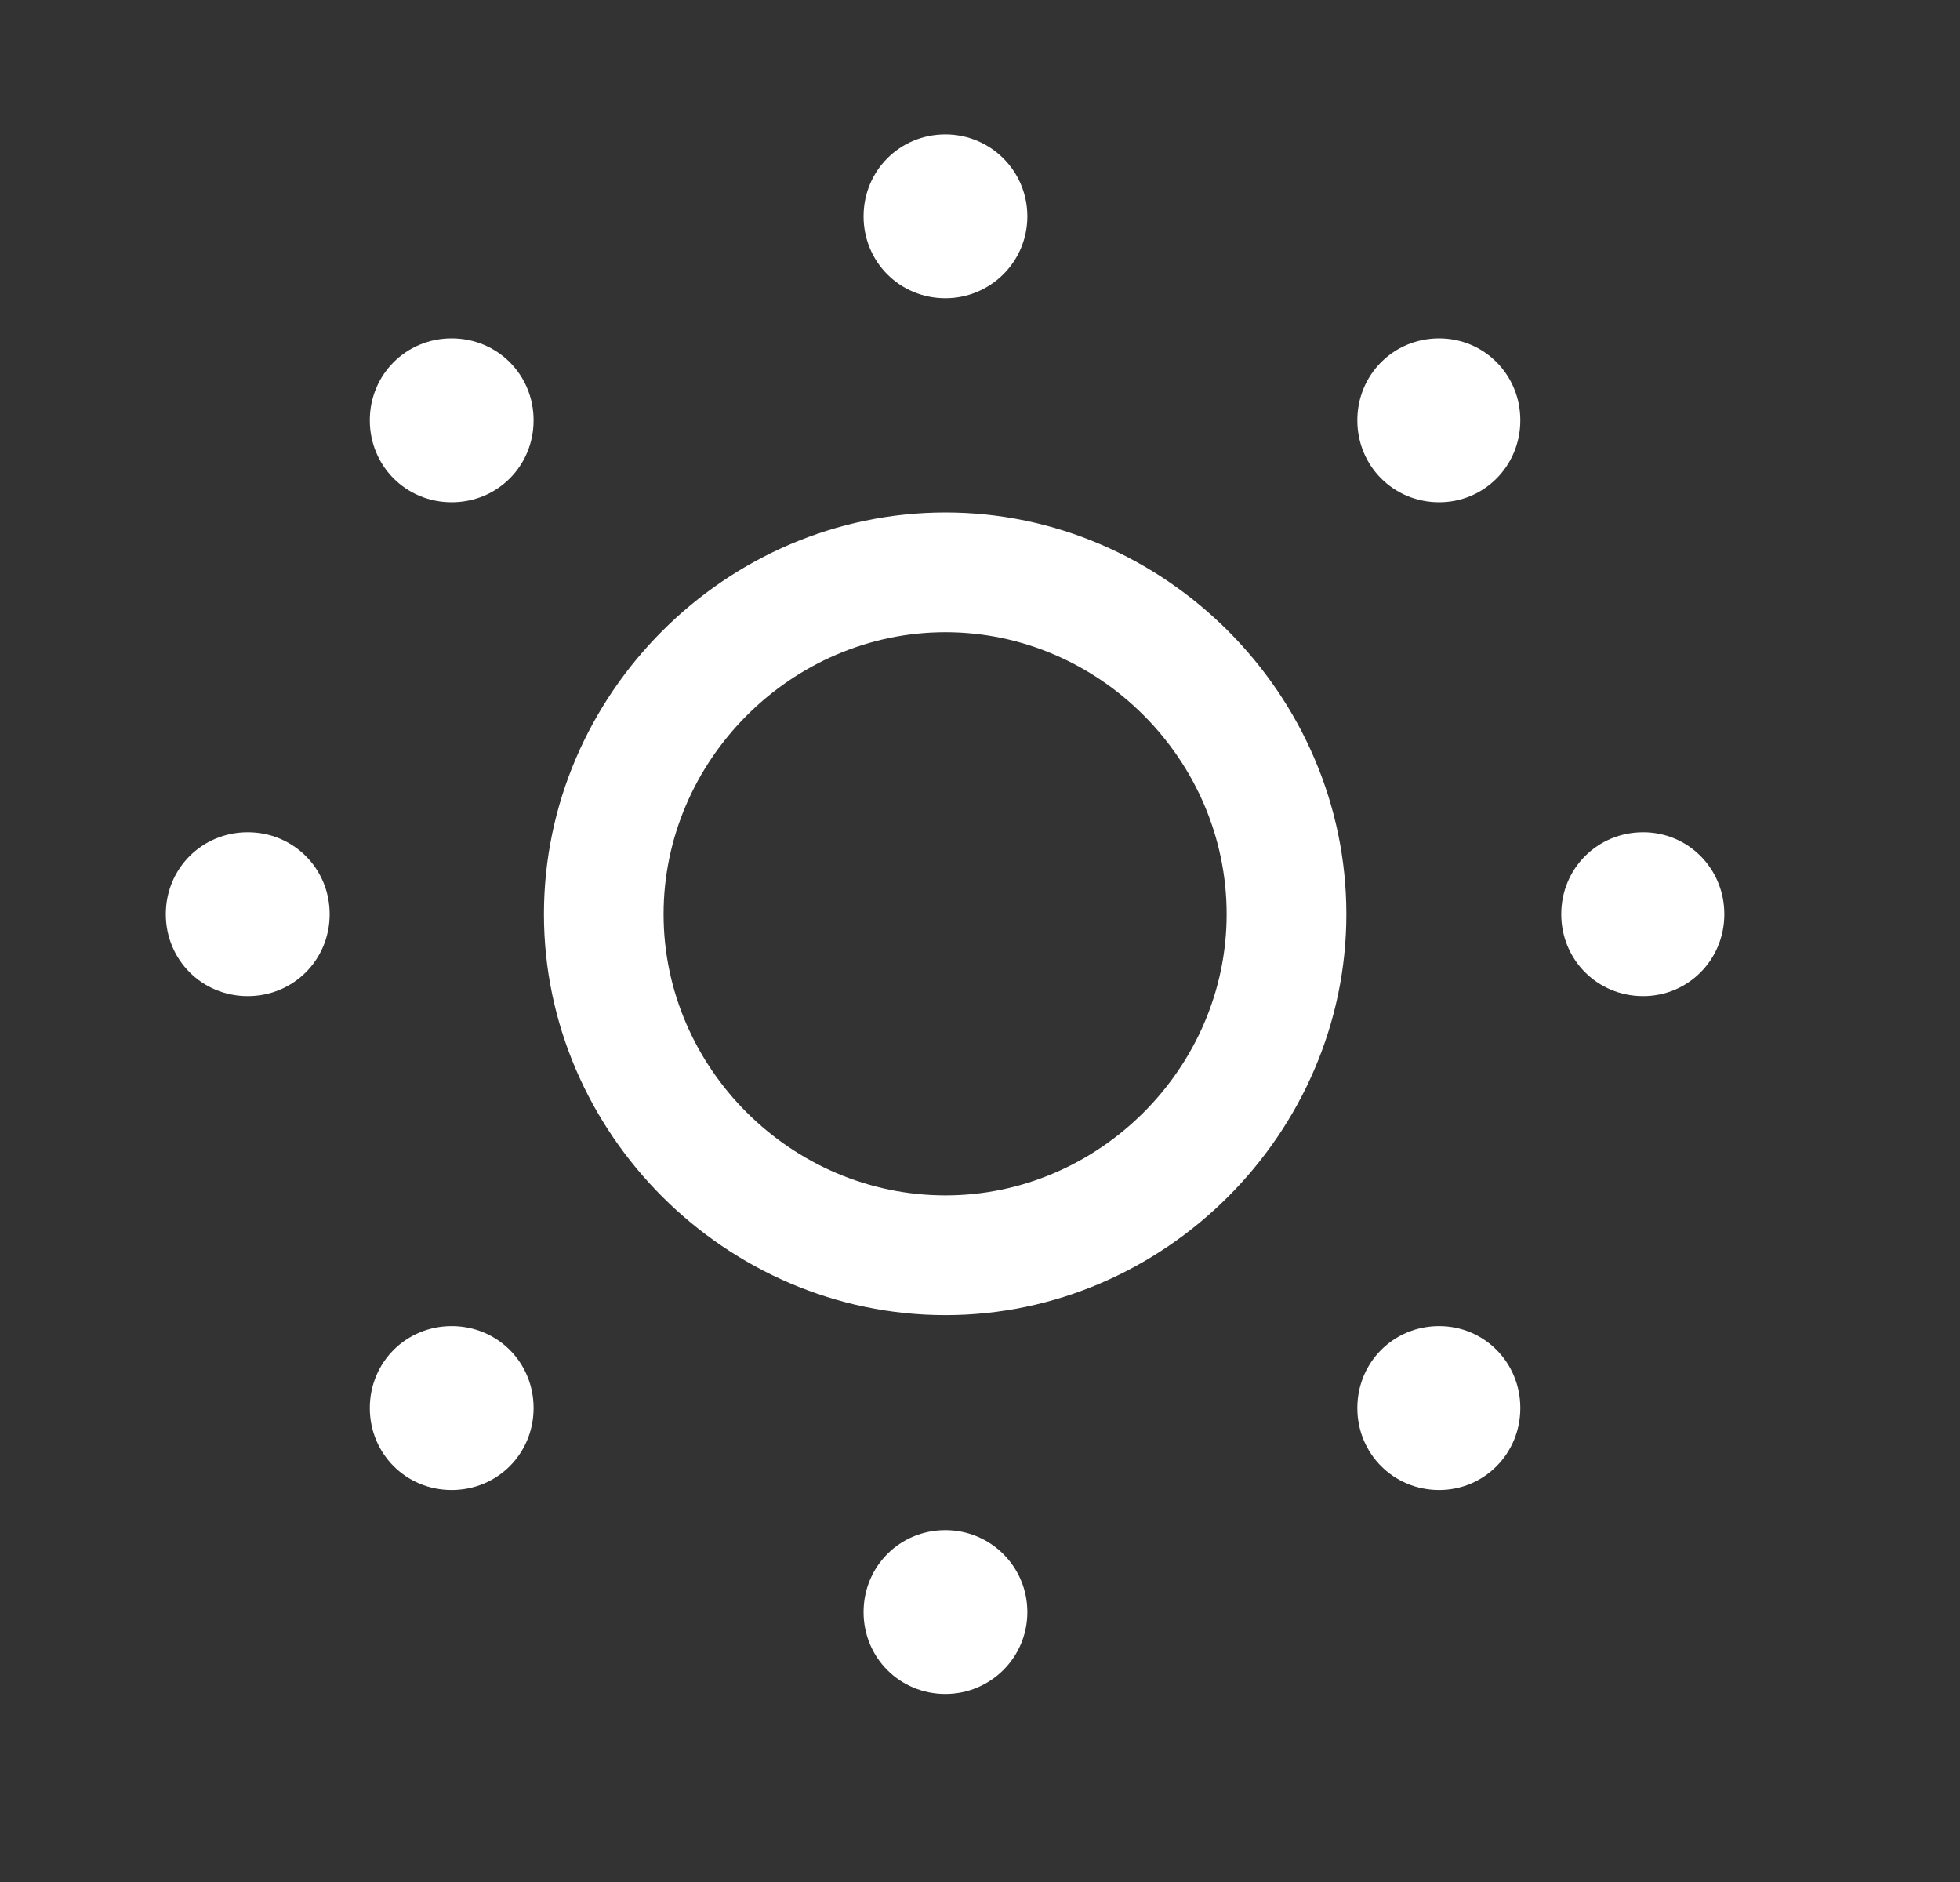 <svg width="25" height="24" viewBox="0 0 25 24" fill="none" xmlns="http://www.w3.org/2000/svg">
<rect x="0" y="0" width="25" height="24" fill="#333333" stroke="none"/>
<g clip-path="url(#clip0_2137_3804)">
<path d="M12.059 3.803C12.632 3.803 13.104 3.341 13.104 2.759C13.104 2.176 12.632 1.714 12.059 1.714C11.477 1.714 11.015 2.176 11.015 2.759C11.015 3.341 11.477 3.803 12.059 3.803ZM18.357 6.405C18.93 6.405 19.392 5.943 19.392 5.36C19.392 4.777 18.93 4.315 18.357 4.315C17.775 4.315 17.313 4.777 17.313 5.36C17.313 5.943 17.775 6.405 18.357 6.405ZM20.959 12.703C21.532 12.703 21.994 12.241 21.994 11.658C21.994 11.075 21.532 10.613 20.959 10.613C20.376 10.613 19.914 11.075 19.914 11.658C19.914 12.241 20.376 12.703 20.959 12.703ZM18.357 19.001C18.93 19.001 19.392 18.539 19.392 17.956C19.392 17.373 18.93 16.911 18.357 16.911C17.775 16.911 17.313 17.373 17.313 17.956C17.313 18.539 17.775 19.001 18.357 19.001ZM12.059 21.602C12.632 21.602 13.104 21.14 13.104 20.558C13.104 19.975 12.632 19.513 12.059 19.513C11.477 19.513 11.015 19.975 11.015 20.558C11.015 21.14 11.477 21.602 12.059 21.602ZM5.761 19.001C6.344 19.001 6.806 18.539 6.806 17.956C6.806 17.373 6.344 16.911 5.761 16.911C5.179 16.911 4.717 17.373 4.717 17.956C4.717 18.539 5.179 19.001 5.761 19.001ZM3.16 12.703C3.742 12.703 4.205 12.241 4.205 11.658C4.205 11.075 3.742 10.613 3.16 10.613C2.577 10.613 2.115 11.075 2.115 11.658C2.115 12.241 2.577 12.703 3.16 12.703ZM5.761 6.405C6.344 6.405 6.806 5.943 6.806 5.36C6.806 4.777 6.344 4.315 5.761 4.315C5.179 4.315 4.717 4.777 4.717 5.36C4.717 5.943 5.179 6.405 5.761 6.405Z" fill="white"/>
<path d="M12.06 16.771C14.853 16.771 17.173 14.45 17.173 11.658C17.173 8.855 14.853 6.535 12.06 6.535C9.258 6.535 6.938 8.855 6.938 11.658C6.938 14.45 9.258 16.771 12.06 16.771ZM12.06 15.244C10.091 15.244 8.464 13.617 8.464 11.658C8.464 9.699 10.091 8.062 12.06 8.062C14.019 8.062 15.646 9.689 15.646 11.658C15.646 13.617 14.019 15.244 12.06 15.244Z" fill="white"/>
</g>
<defs>
<clipPath id="clip0_2137_3804">
<rect width="19.878" height="19.898" fill="white" transform="translate(2.115 1.714)"/>
</clipPath>
</defs>
</svg>
